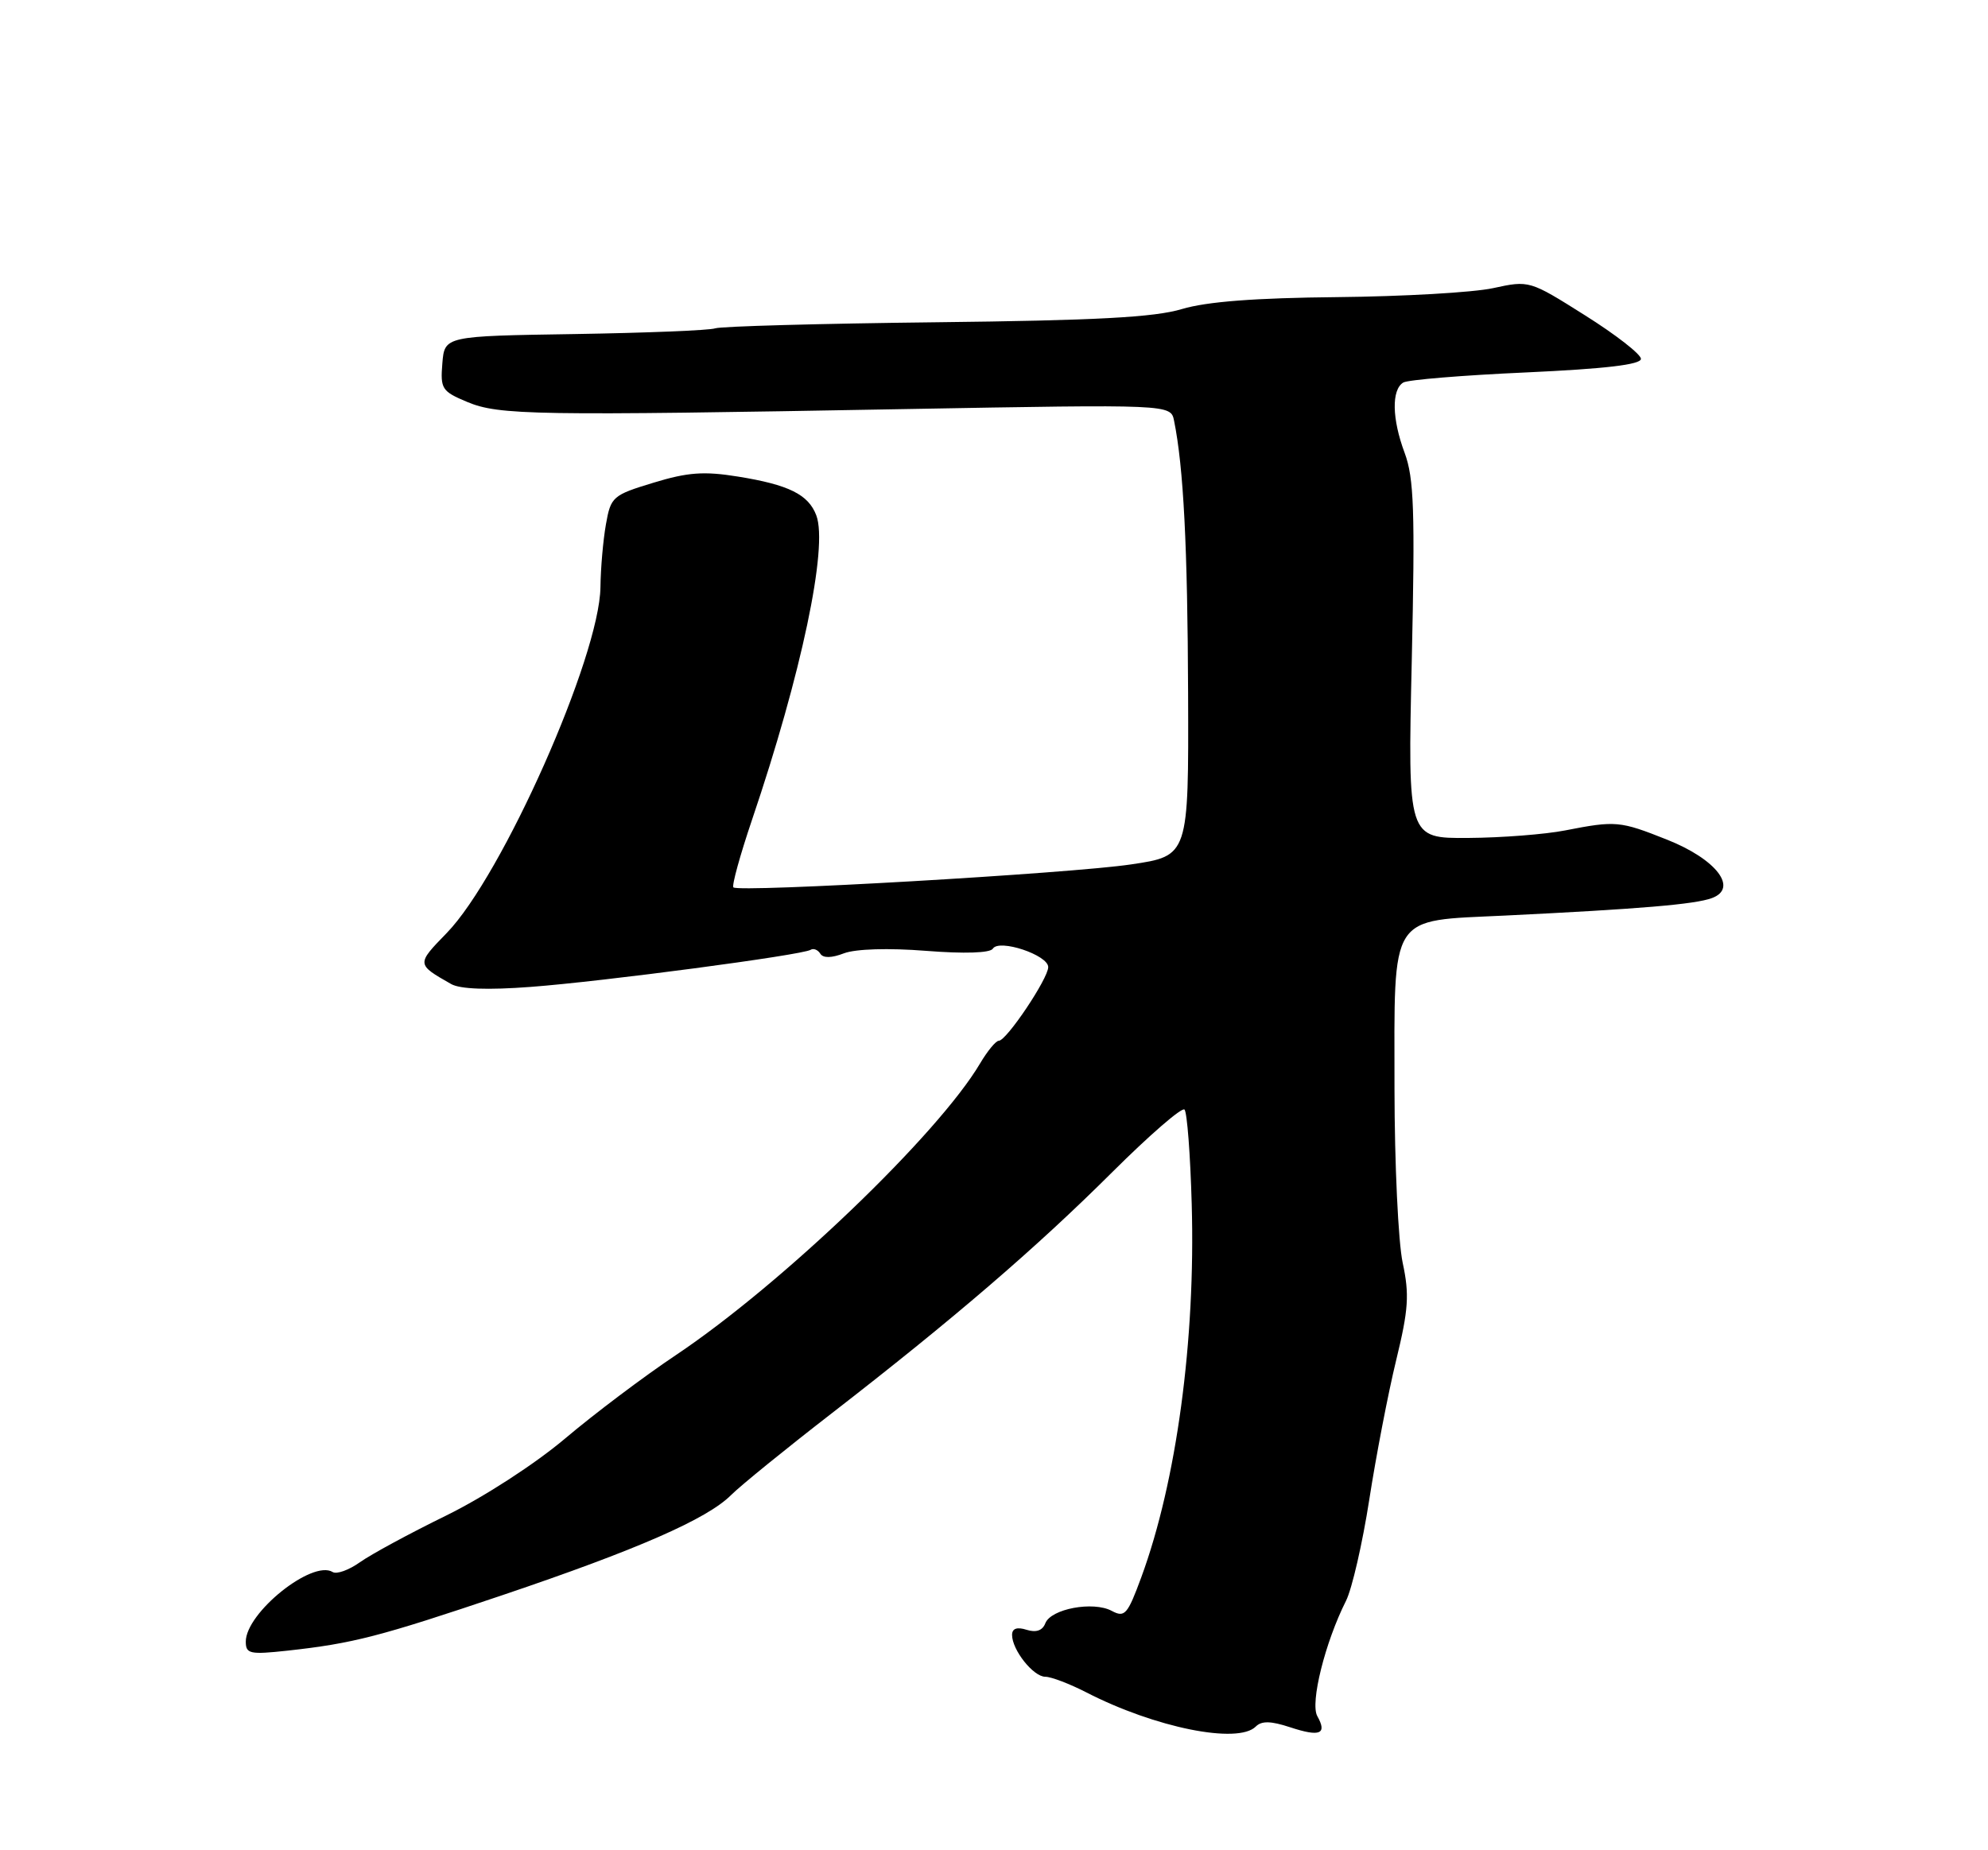 <?xml version="1.0" encoding="UTF-8" standalone="no"?>
<!DOCTYPE svg PUBLIC "-//W3C//DTD SVG 1.1//EN" "http://www.w3.org/Graphics/SVG/1.1/DTD/svg11.dtd" >
<svg xmlns="http://www.w3.org/2000/svg" xmlns:xlink="http://www.w3.org/1999/xlink" version="1.1" viewBox="0 0 275 256">
 <g >
 <path fill="currentColor"
d=" M 173.71 238.89 C 174.52 238.08 175.80 238.11 178.47 238.99 C 182.60 240.35 183.62 239.93 182.22 237.44 C 181.21 235.62 183.30 227.24 186.19 221.50 C 187.02 219.85 188.47 213.55 189.41 207.50 C 190.35 201.45 192.02 192.77 193.13 188.21 C 194.84 181.18 194.98 179.13 194.03 174.71 C 193.42 171.84 192.91 161.02 192.90 150.65 C 192.89 126.09 192.02 127.46 208.18 126.68 C 226.81 125.77 234.48 125.13 236.81 124.26 C 240.50 122.90 237.43 118.89 230.61 116.18 C 224.07 113.58 223.52 113.53 216.50 114.90 C 213.75 115.44 207.73 115.91 203.11 115.94 C 194.73 116.00 194.73 116.00 195.29 91.40 C 195.75 70.70 195.60 66.14 194.30 62.65 C 192.55 57.96 192.47 53.94 194.11 52.93 C 194.72 52.55 202.37 51.92 211.11 51.53 C 222.03 51.03 227.00 50.45 226.99 49.65 C 226.99 49.02 223.52 46.31 219.27 43.64 C 211.58 38.79 211.55 38.78 206.53 39.87 C 203.76 40.47 194.07 41.02 185.00 41.11 C 173.63 41.22 166.95 41.73 163.50 42.76 C 159.69 43.91 151.60 44.34 129.43 44.59 C 113.45 44.77 99.72 45.15 98.93 45.43 C 98.15 45.71 89.40 46.06 79.50 46.22 C 61.50 46.50 61.50 46.50 61.19 50.28 C 60.90 53.80 61.13 54.15 64.62 55.61 C 69.03 57.46 73.90 57.53 125.22 56.60 C 161.95 55.94 161.95 55.94 162.41 58.22 C 163.72 64.67 164.28 75.65 164.35 95.96 C 164.43 118.42 164.43 118.42 156.47 119.60 C 147.96 120.87 102.17 123.51 101.45 122.78 C 101.21 122.54 102.37 118.33 104.03 113.42 C 110.86 93.28 114.57 75.69 112.92 71.31 C 111.83 68.42 109.11 67.07 102.08 65.94 C 97.39 65.18 95.14 65.34 90.39 66.79 C 84.76 68.50 84.49 68.73 83.82 72.54 C 83.43 74.72 83.09 78.63 83.06 81.24 C 82.94 90.87 69.48 121.17 61.80 129.09 C 57.59 133.42 57.59 133.41 62.40 136.15 C 63.64 136.86 67.47 137.00 73.40 136.55 C 83.34 135.81 110.95 132.15 112.13 131.42 C 112.53 131.17 113.13 131.41 113.47 131.95 C 113.86 132.58 115.01 132.57 116.75 131.90 C 118.37 131.29 122.88 131.15 128.09 131.56 C 133.41 131.98 136.97 131.86 137.34 131.26 C 138.20 129.87 145.00 132.14 145.00 133.81 C 145.00 135.39 139.23 144.00 138.17 144.00 C 137.76 144.00 136.60 145.41 135.58 147.13 C 129.79 156.93 108.14 177.70 93.50 187.49 C 89.10 190.43 82.21 195.62 78.19 199.02 C 74.00 202.56 66.96 207.12 61.71 209.70 C 56.66 212.17 51.29 215.08 49.78 216.16 C 48.26 217.24 46.57 217.85 46.02 217.51 C 43.20 215.77 34.00 223.15 34.00 227.14 C 34.00 228.83 34.57 228.95 39.75 228.39 C 48.84 227.39 52.48 226.45 69.50 220.71 C 88.12 214.42 97.82 210.18 101.13 206.86 C 102.43 205.56 108.67 200.49 115.00 195.59 C 131.86 182.53 143.31 172.69 153.85 162.19 C 159.00 157.06 163.50 153.16 163.85 153.52 C 164.21 153.87 164.66 159.76 164.85 166.60 C 165.39 185.44 162.75 204.97 157.88 218.22 C 155.97 223.41 155.59 223.85 153.78 222.88 C 151.21 221.51 145.37 222.60 144.60 224.60 C 144.21 225.61 143.33 225.92 142.00 225.50 C 140.68 225.08 140.00 225.32 140.00 226.21 C 140.00 228.29 142.94 232.00 144.60 232.00 C 145.41 232.00 147.97 232.98 150.29 234.17 C 159.78 239.05 171.24 241.36 173.71 238.89 Z "/>
</g>
</svg>